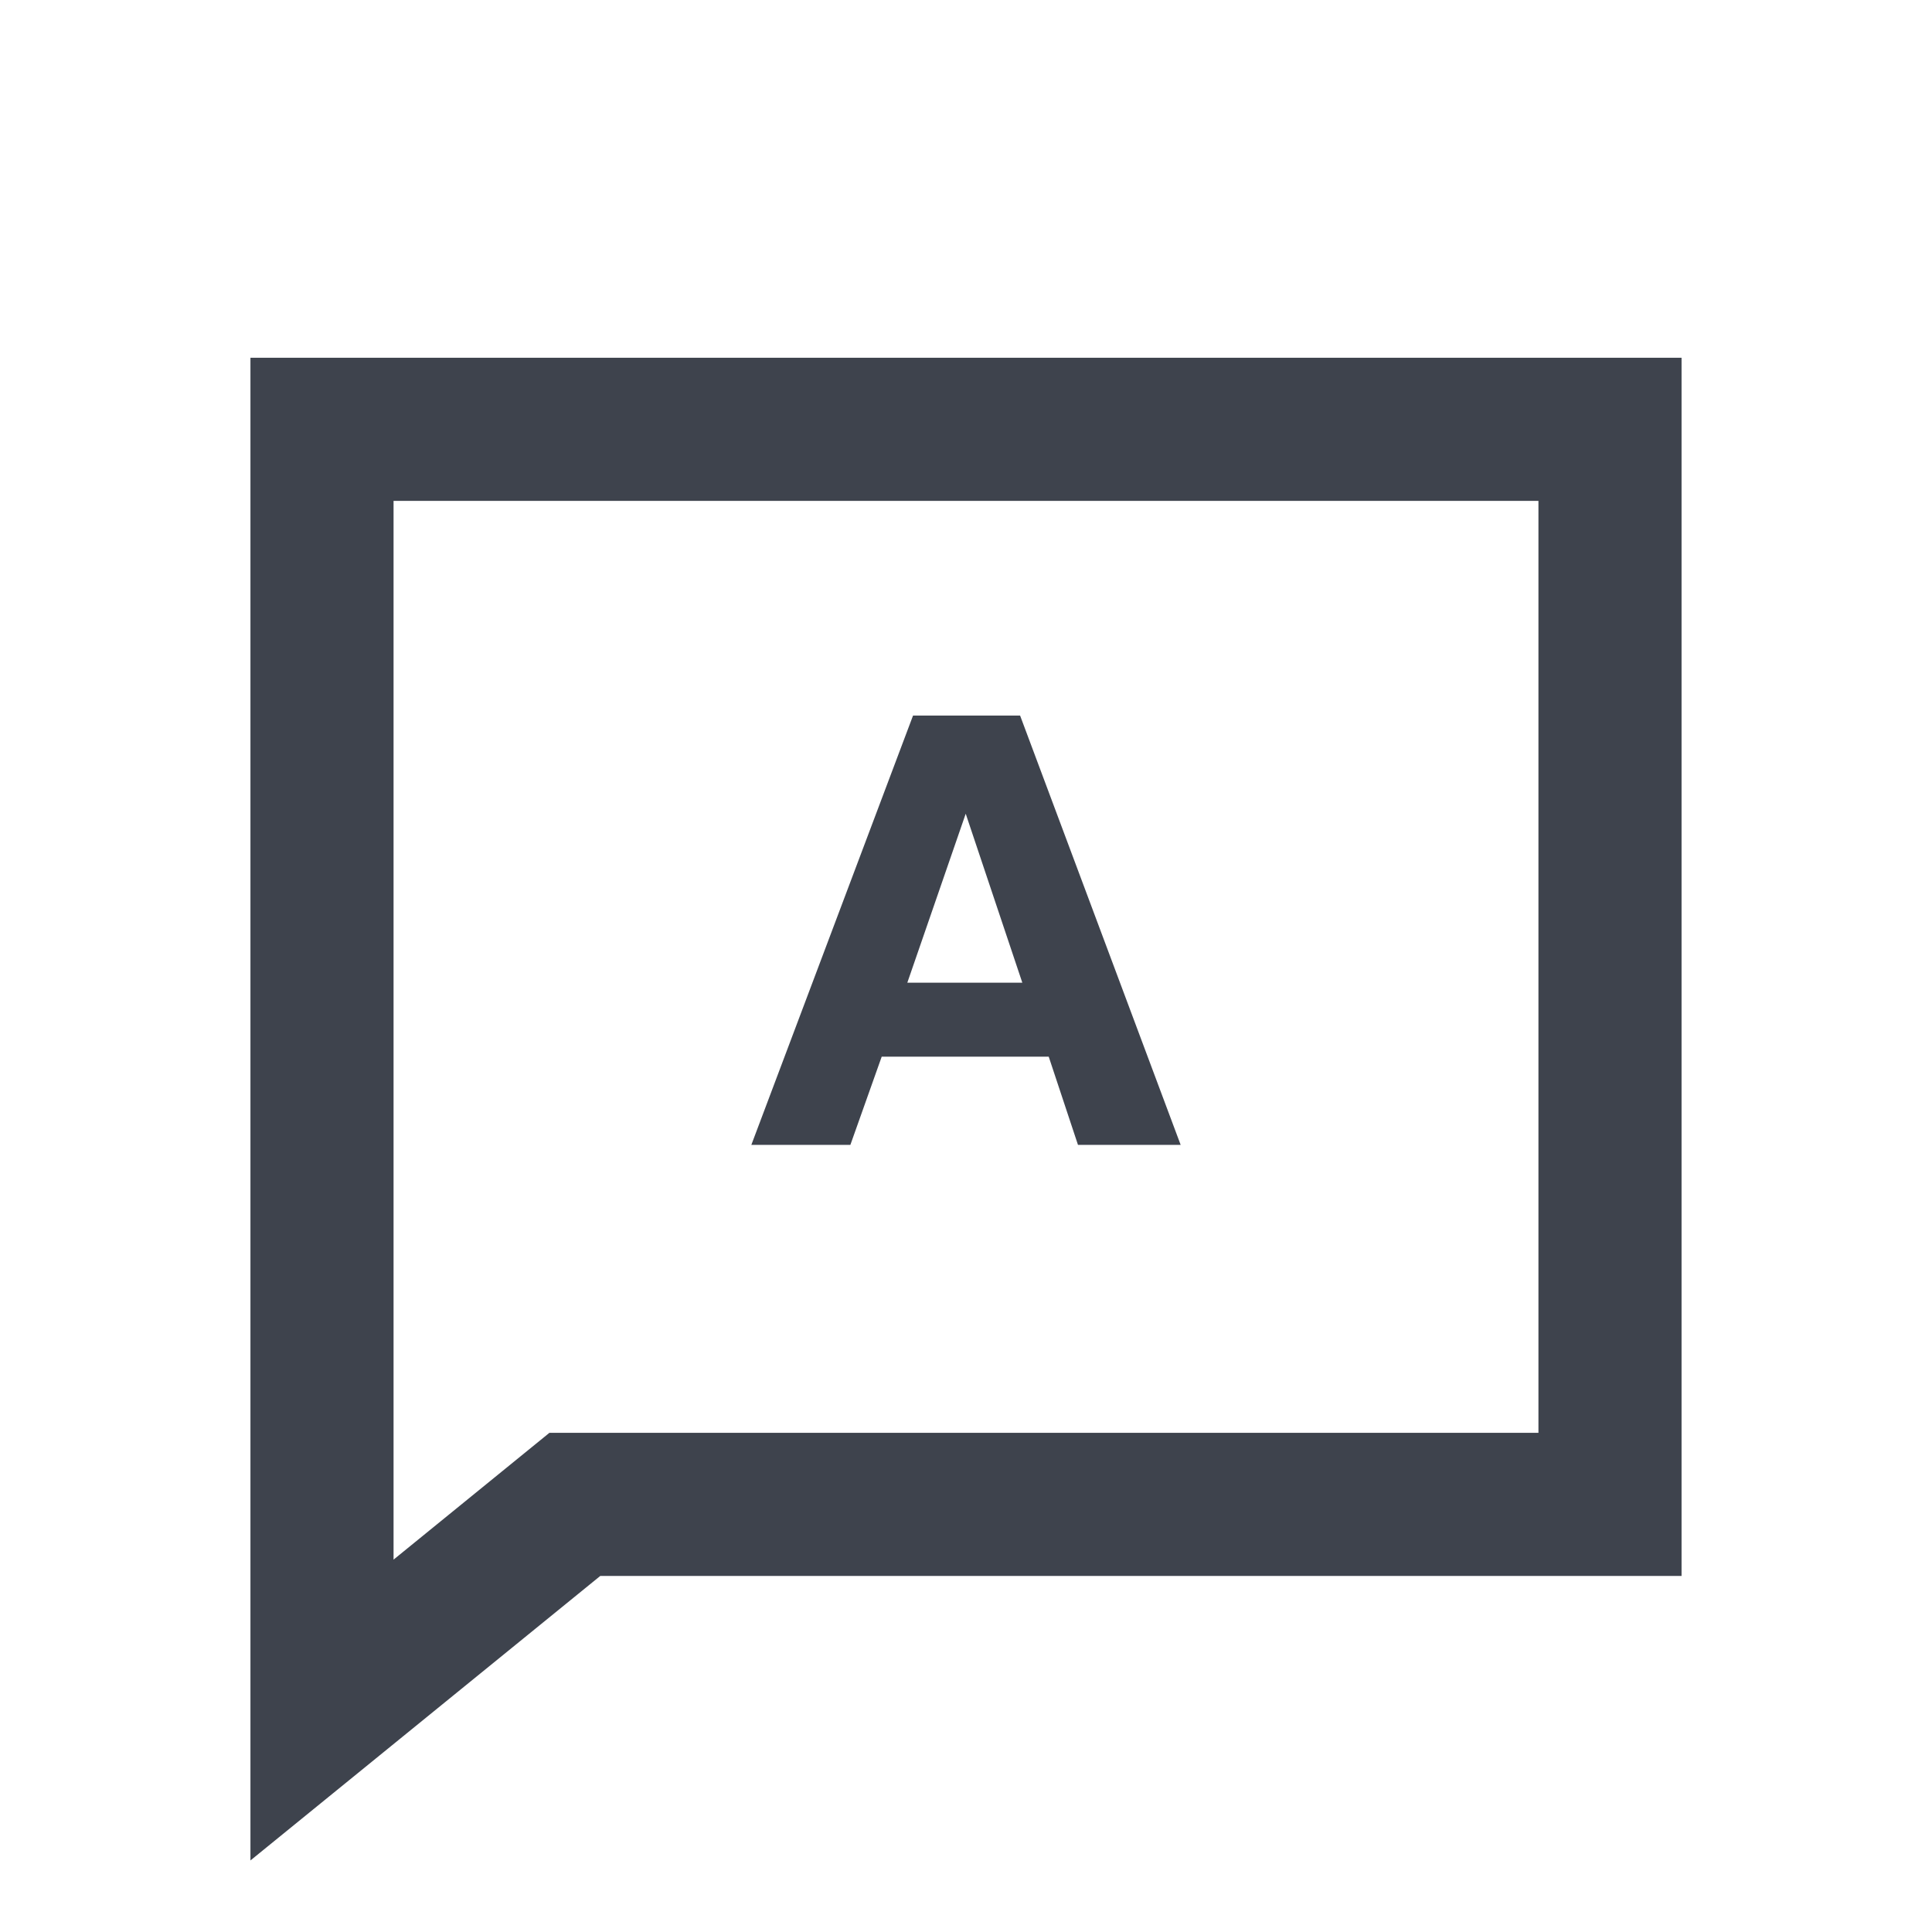 <?xml version="1.0" encoding="utf-8"?>
<!-- Generator: Adobe Illustrator 17.0.0, SVG Export Plug-In . SVG Version: 6.00 Build 0)  -->
<!DOCTYPE svg PUBLIC "-//W3C//DTD SVG 1.1//EN" "http://www.w3.org/Graphics/SVG/1.1/DTD/svg11.dtd">
<svg version="1.1" id="G" xmlns="http://www.w3.org/2000/svg" xmlns:xlink="http://www.w3.org/1999/xlink" x="0px" y="0px"
	 width="27px" height="27px" viewBox="0 0 27 27" enable-background="new 0 0 27 27" xml:space="preserve">
<g>
	<path fill-rule="evenodd" clip-rule="evenodd" fill="#3e434d" d="M3.5,5v21l4.889-3.976H23.5V5H3.5z M21.5,20.024H7.678L5.5,21.796
		V7h16V20.024z"/>
	<path fill-rule="evenodd" clip-rule="evenodd" fill="#3e434d" d="M12.322,14.767h2.334L15.065,16H16.5l-2.244-6h-1.496L10.5,16
		h1.384L12.322,14.767z M13.496,11.372l0.791,2.361h-1.607L13.496,11.372z"/>
</g>
</svg>
